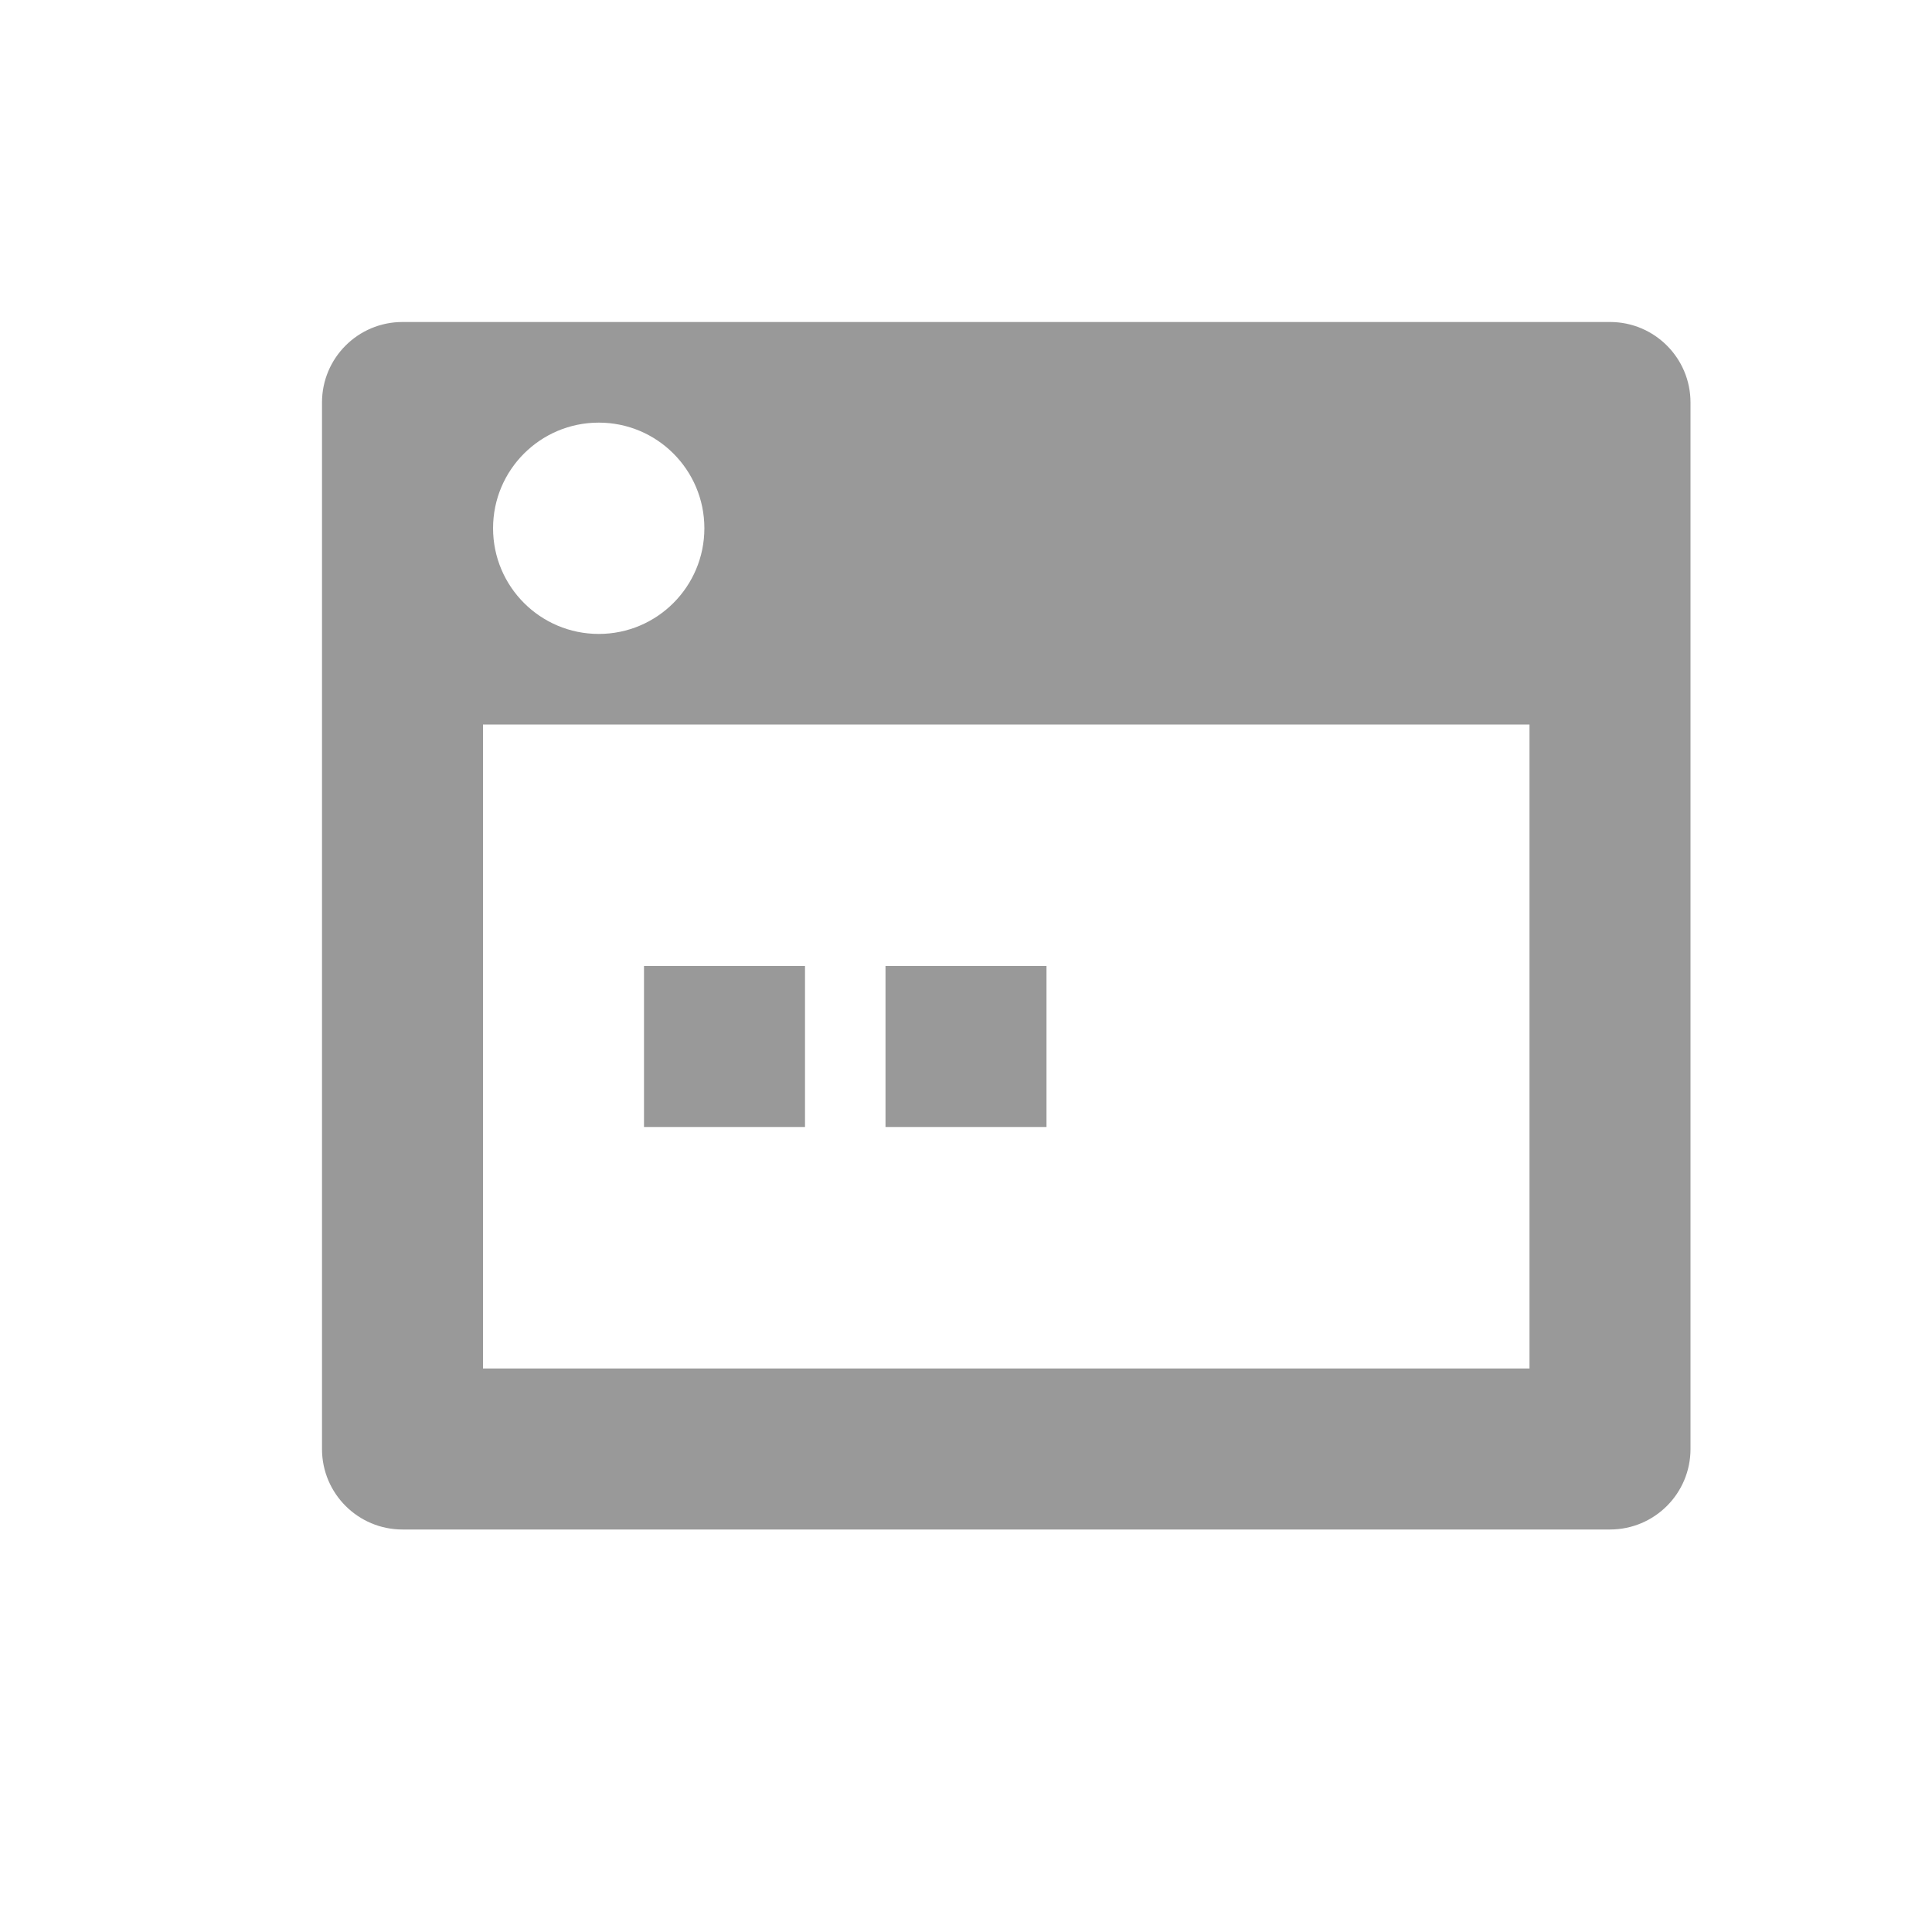 <?xml version="1.0" encoding="UTF-8"?>
<svg width="24px" height="24px" viewBox="0 0 24 24" version="1.1" xmlns="http://www.w3.org/2000/svg" xmlns:xlink="http://www.w3.org/1999/xlink">
    <!-- Generator: Sketch 47.1 (45422) - http://www.bohemiancoding.com/sketch -->
    <title>icon grey/manual</title>
    <desc>Created with Sketch.</desc>
    <defs></defs>
    <g id="Symbols" stroke="none" stroke-width="1" fill="none" fill-rule="evenodd">
        <g id="icon-grey/manual" fill="#999999">
            <g id="Page-1" transform="translate(4, 4)">
                <path d="M2,13 L15,13 L15,5 L2,5 L2,13 Z M3.438,1.25 C4.163,1.25 4.75,1.838 4.75,2.562 C4.75,3.287 4.163,3.875 3.438,3.875 C2.712,3.875 2.125,3.287 2.125,2.562 C2.125,1.838 2.712,1.25 3.438,1.25 L3.438,1.25 Z M16,0 L1,0 C0.448,0 0,0.447 0,1 L0,14 C0,14.553 0.448,15 1,15 L16,15 C16.552,15 17,14.553 17,14 L17,1 C17,0.447 16.552,0 16,0 L16,0 Z" id="Fill-1"></path>
                <polygon id="Fill-3" points="4 10 6 10 6 8 4 8"></polygon>
                <polygon id="Fill-4" points="7 10 9 10 9 8 7 8"></polygon>
            </g>
        </g>
    </g>
</svg>